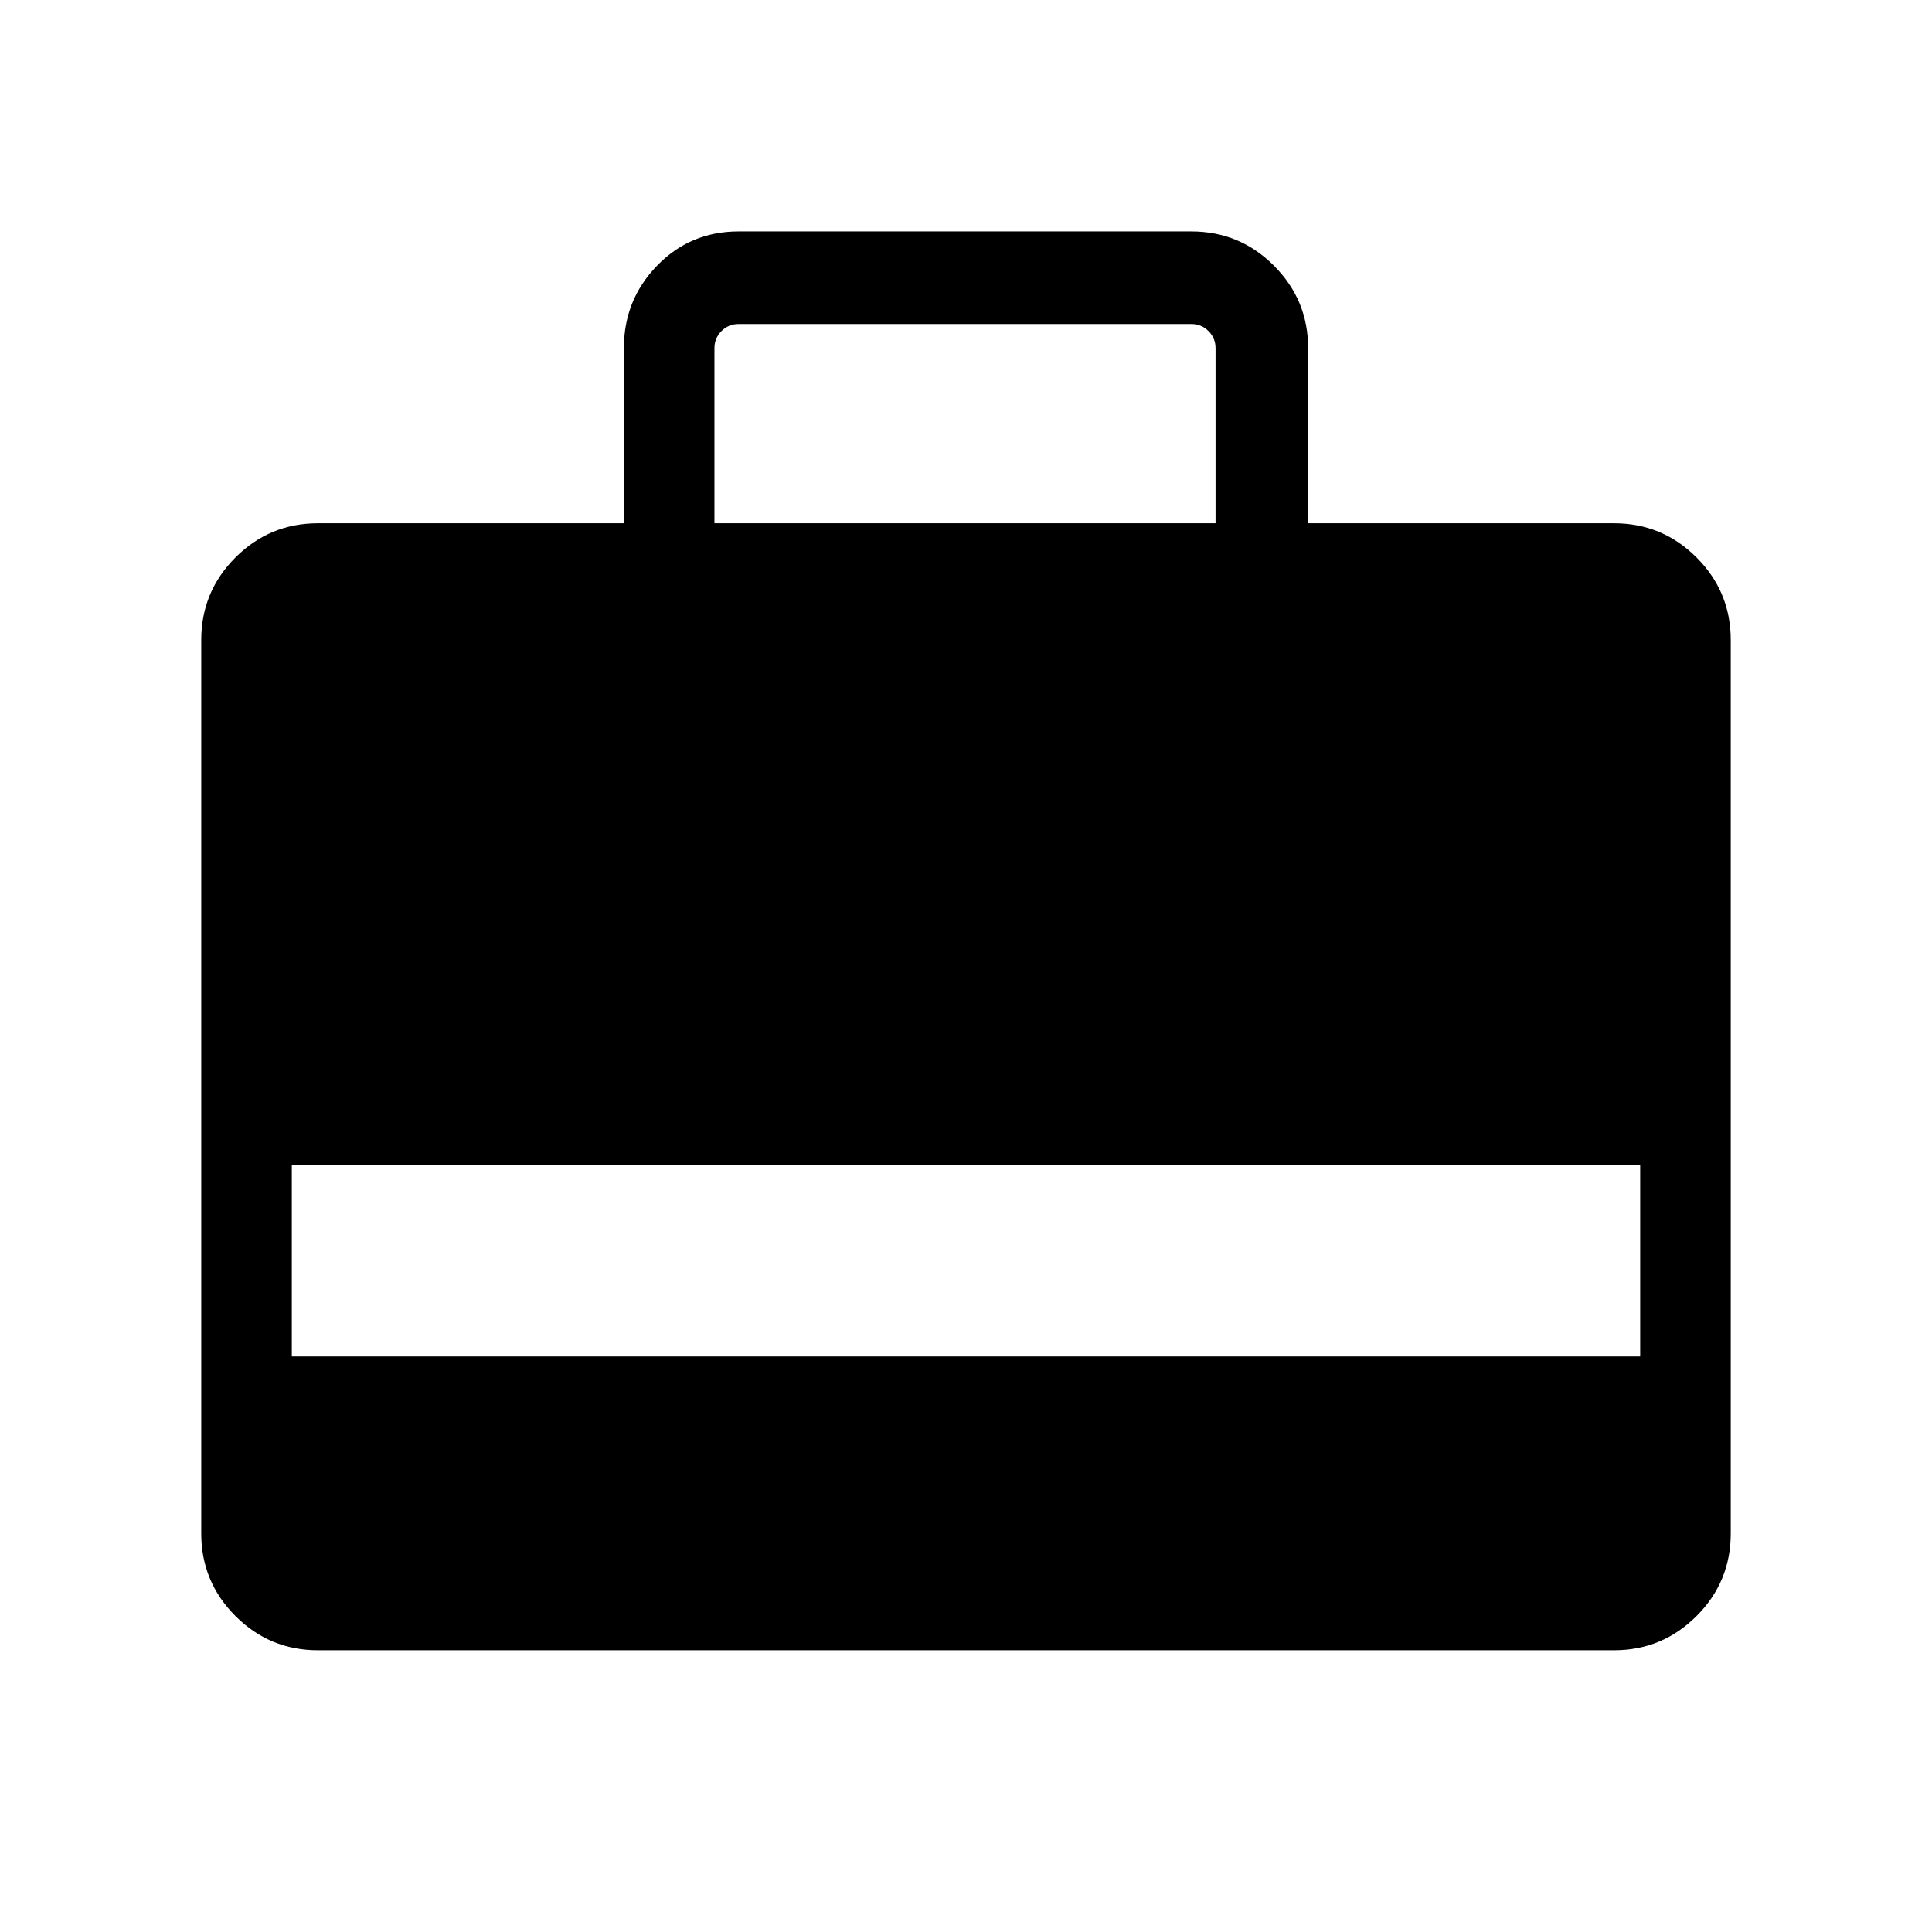<svg xmlns="http://www.w3.org/2000/svg" height="48" width="48"><path d="M15.5 13V8.65Q15.5 7.45 16.325 6.6Q17.15 5.75 18.35 5.75H29.6Q30.8 5.75 31.65 6.6Q32.5 7.45 32.5 8.65V13H40.1Q41.3 13 42.15 13.85Q43 14.7 43 15.9V38.1Q43 39.3 42.15 40.15Q41.3 41 40.1 41H7.9Q6.7 41 5.85 40.15Q5 39.3 5 38.1V15.9Q5 14.7 5.85 13.85Q6.7 13 7.9 13ZM17.75 13H30.2V8.65Q30.2 8.4 30.025 8.225Q29.85 8.05 29.6 8.05H18.35Q18.1 8.05 17.925 8.225Q17.75 8.4 17.75 8.65ZM7.25 33.7H40.75V28.95H7.25Z"/></svg>
